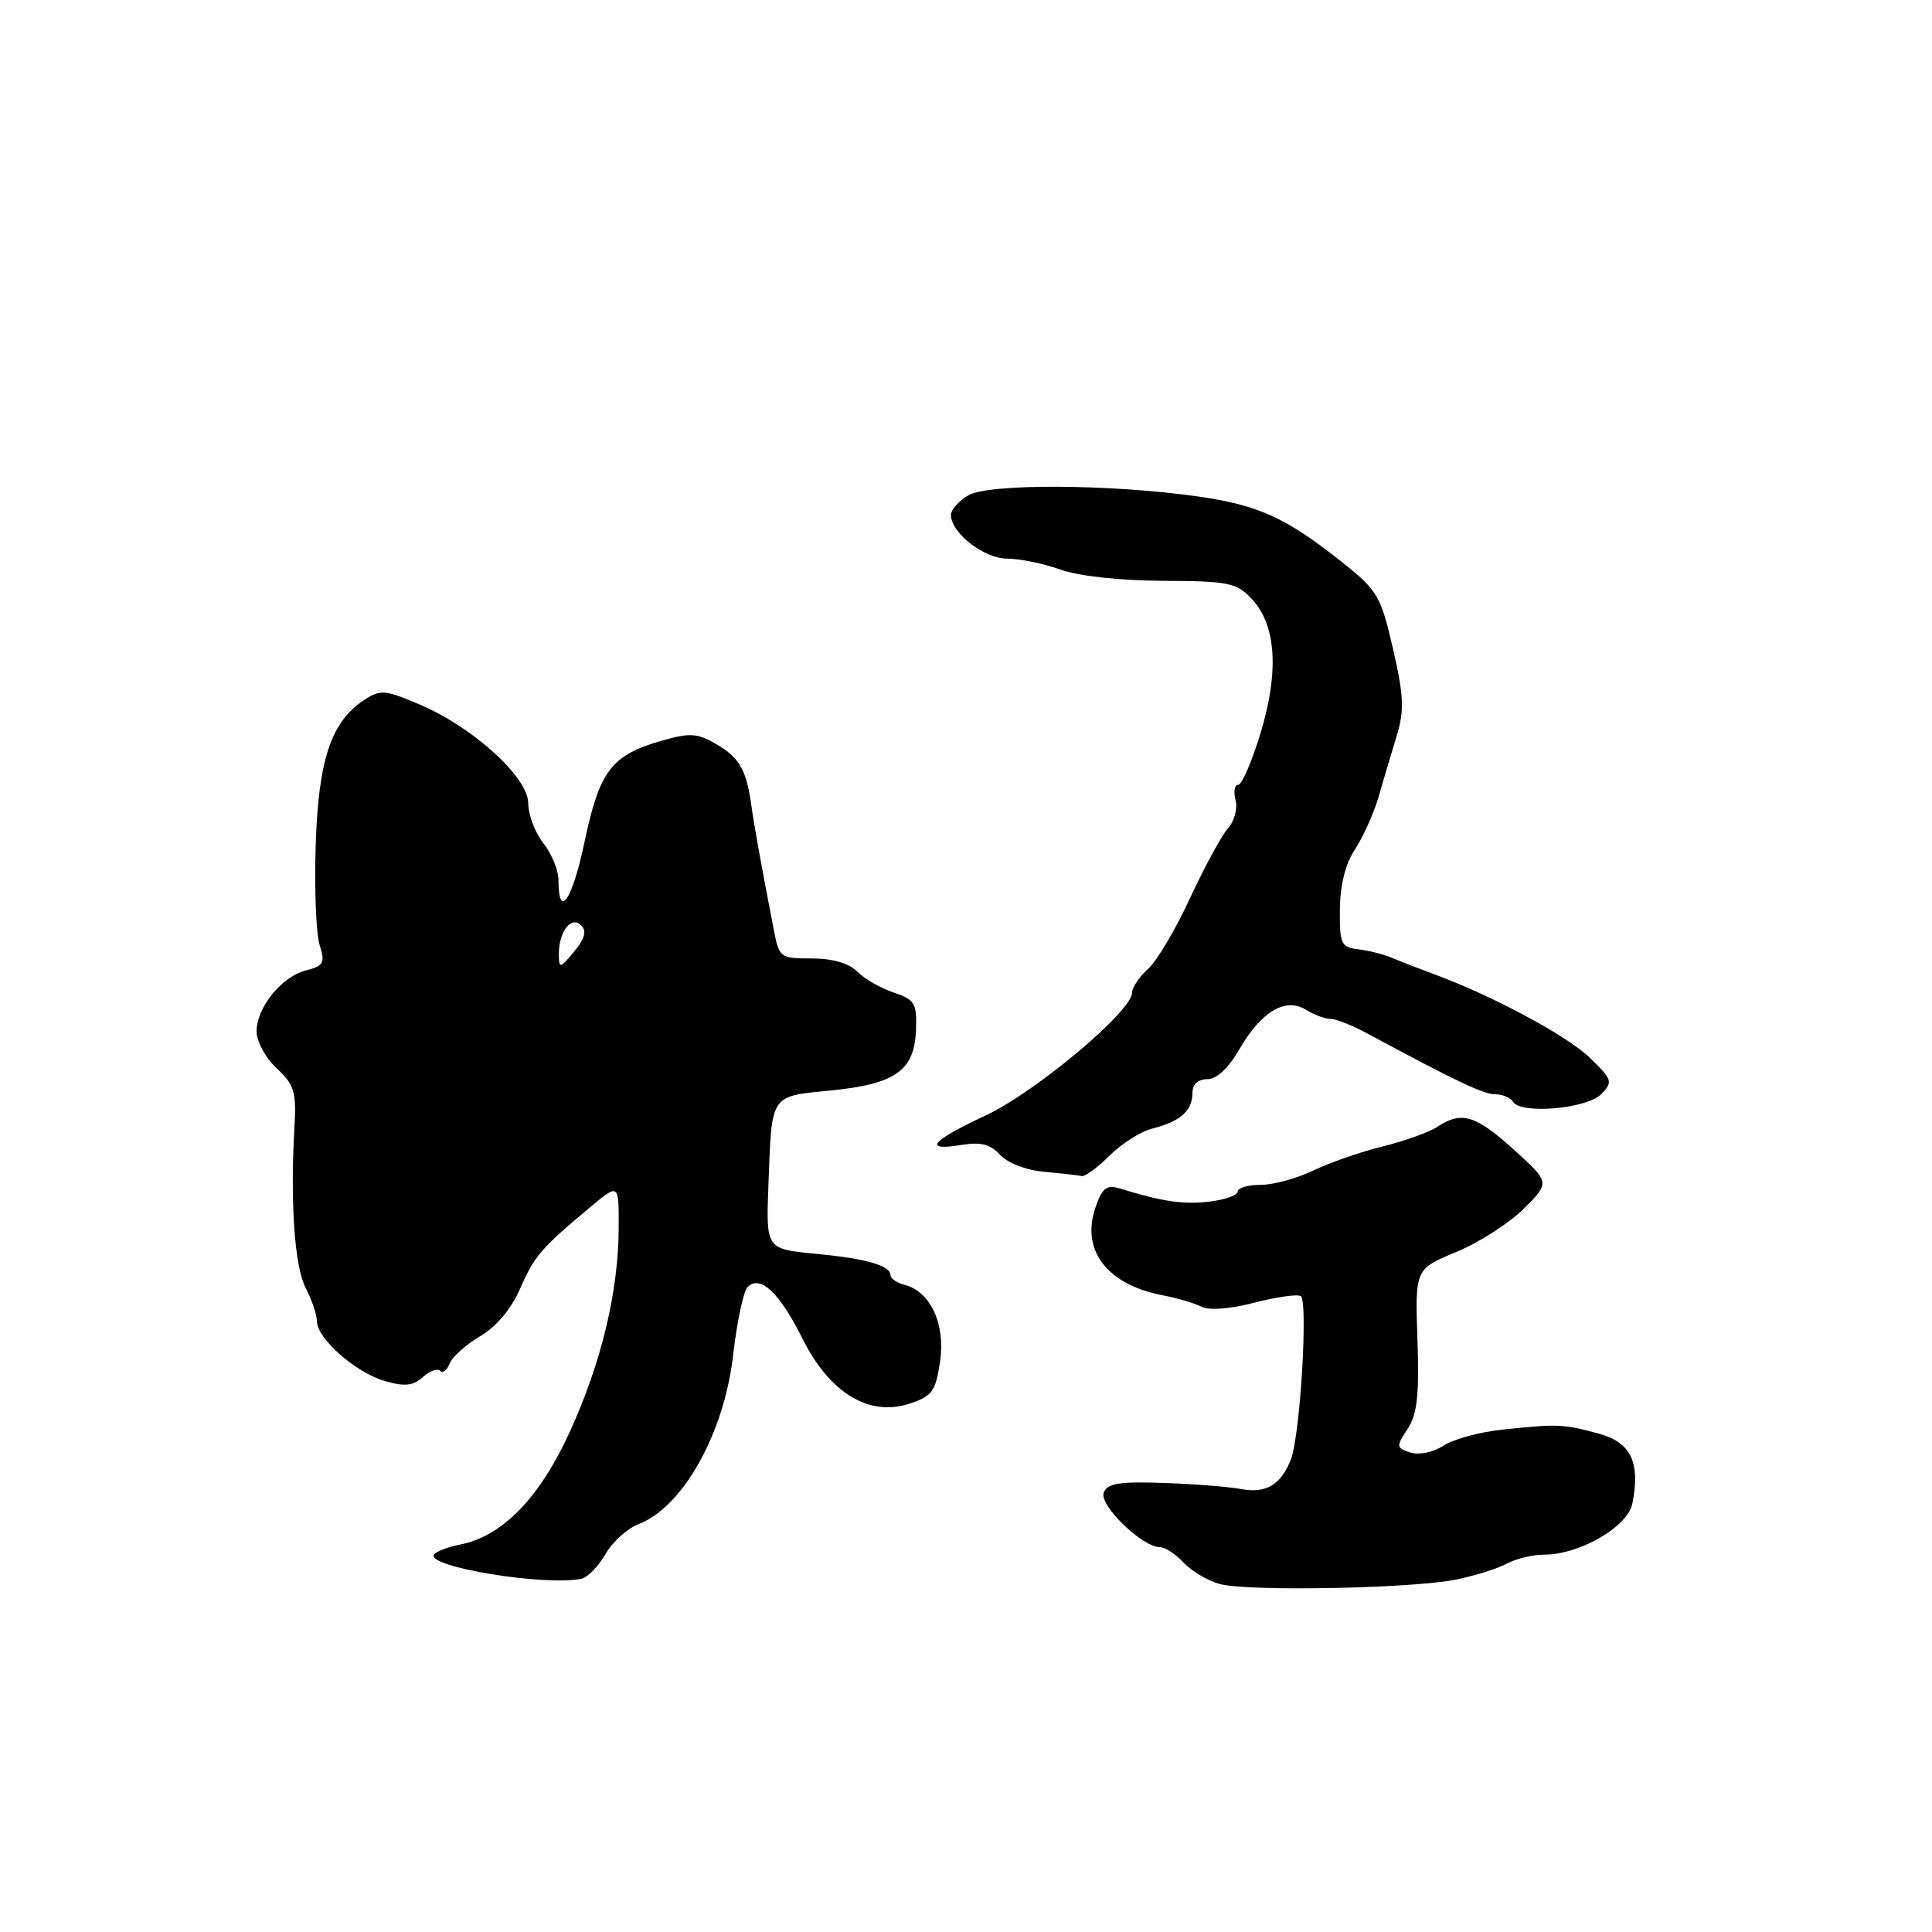 <?xml version="1.0" encoding="UTF-8" standalone="no"?>
<!DOCTYPE svg PUBLIC "-//W3C//DTD SVG 1.1//EN" "http://www.w3.org/Graphics/SVG/1.1/DTD/svg11.dtd" >
<svg xmlns="http://www.w3.org/2000/svg" xmlns:xlink="http://www.w3.org/1999/xlink" version="1.1" viewBox="0 0 256 256">
 <g >
 <path fill="currentColor"
d=" M 193.00 209.29 C 195.47 208.78 198.48 207.84 199.68 207.18 C 200.89 206.53 203.11 206.00 204.62 206.00 C 209.31 206.00 215.69 202.30 216.30 199.22 C 217.38 193.72 216.10 191.10 211.76 189.94 C 207.13 188.69 206.36 188.66 199.08 189.43 C 196.09 189.74 192.58 190.70 191.28 191.55 C 189.92 192.44 188.05 192.83 186.90 192.47 C 184.99 191.86 184.97 191.69 186.51 189.35 C 187.79 187.40 188.07 184.86 187.82 177.51 C 187.50 168.16 187.50 168.16 192.97 165.89 C 195.98 164.65 200.00 162.06 201.92 160.15 C 205.39 156.68 205.39 156.68 200.60 152.34 C 195.53 147.75 193.67 147.19 190.47 149.30 C 189.39 150.02 186.13 151.19 183.24 151.90 C 180.35 152.61 176.21 154.05 174.04 155.09 C 171.87 156.14 168.72 157.00 167.05 157.00 C 165.37 157.00 164.00 157.40 164.00 157.89 C 164.00 158.38 162.31 158.98 160.25 159.22 C 156.81 159.63 154.07 159.23 148.38 157.48 C 146.64 156.95 146.05 157.40 145.17 159.95 C 143.18 165.64 146.67 170.22 154.05 171.63 C 155.95 171.99 158.26 172.67 159.18 173.14 C 160.19 173.66 162.97 173.45 166.18 172.62 C 169.11 171.86 171.88 171.46 172.35 171.74 C 173.35 172.33 172.29 190.10 171.06 193.34 C 169.77 196.72 167.77 197.93 164.47 197.31 C 162.84 197.00 158.20 196.63 154.17 196.50 C 148.31 196.29 146.72 196.55 146.25 197.79 C 145.62 199.44 151.35 205.00 153.67 205.00 C 154.36 205.00 155.78 205.92 156.83 207.05 C 157.89 208.18 160.04 209.46 161.62 209.89 C 165.35 210.90 187.18 210.49 193.00 209.29 Z  M 80.22 205.94 C 81.15 204.31 83.12 202.53 84.58 201.97 C 90.48 199.73 95.95 189.96 97.15 179.52 C 97.65 175.13 98.51 171.09 99.06 170.54 C 100.73 168.87 103.29 171.28 106.33 177.37 C 109.92 184.58 115.16 187.76 120.52 185.99 C 123.51 185.01 123.97 184.37 124.56 180.44 C 125.30 175.49 123.32 171.16 119.90 170.26 C 118.85 169.99 118.00 169.42 118.00 168.99 C 118.00 167.68 114.80 166.77 108.00 166.12 C 101.50 165.50 101.50 165.50 101.82 157.00 C 102.28 144.81 101.95 145.31 110.21 144.48 C 118.75 143.62 121.21 141.82 121.38 136.32 C 121.49 132.94 121.17 132.43 118.43 131.52 C 116.73 130.96 114.56 129.71 113.60 128.75 C 112.48 127.63 110.32 127.00 107.56 127.00 C 103.39 127.00 103.24 126.89 102.54 123.25 C 100.90 114.78 99.92 109.36 99.58 106.88 C 98.92 102.05 98.02 100.44 95.02 98.67 C 92.43 97.14 91.47 97.07 87.77 98.12 C 81.02 100.05 79.45 102.09 77.46 111.53 C 75.83 119.31 74.00 121.98 74.00 116.58 C 74.00 115.31 73.10 113.13 72.00 111.73 C 70.90 110.33 70.00 107.96 70.00 106.47 C 70.00 103.01 62.74 96.39 55.63 93.36 C 51.01 91.39 50.41 91.34 48.24 92.76 C 43.87 95.63 42.18 100.70 41.83 112.06 C 41.65 117.80 41.88 123.72 42.35 125.21 C 43.10 127.60 42.89 127.99 40.58 128.57 C 37.33 129.39 34.00 133.49 34.00 136.68 C 34.00 138.01 35.20 140.20 36.66 141.56 C 38.99 143.72 39.28 144.67 39.02 149.26 C 38.44 159.35 39.03 167.82 40.50 170.65 C 41.32 172.22 41.99 174.20 41.99 175.06 C 42.00 177.36 47.15 181.90 51.01 183.00 C 53.62 183.75 54.75 183.63 56.02 182.48 C 56.92 181.66 57.95 181.29 58.31 181.64 C 58.66 182.00 59.23 181.57 59.57 180.69 C 59.90 179.81 61.73 178.18 63.62 177.06 C 65.77 175.80 67.75 173.43 68.91 170.77 C 70.81 166.42 71.67 165.42 78.25 159.92 C 82.00 156.79 82.00 156.79 81.98 162.65 C 81.96 171.11 79.69 180.57 75.48 189.77 C 71.50 198.48 66.59 203.53 61.02 204.65 C 59.33 204.98 57.75 205.59 57.50 206.00 C 56.50 207.62 72.14 210.18 77.01 209.20 C 77.85 209.03 79.29 207.56 80.22 205.94 Z  M 147.03 153.12 C 148.62 151.53 151.17 149.92 152.70 149.54 C 156.36 148.62 158.00 147.18 158.00 144.88 C 158.00 143.68 158.71 143.00 159.97 143.00 C 161.22 143.00 162.78 141.54 164.22 139.04 C 167.10 134.04 170.34 132.11 173.05 133.80 C 174.11 134.46 175.56 135.00 176.27 135.00 C 176.99 135.00 179.13 135.84 181.04 136.87 C 192.91 143.26 196.56 145.00 198.12 145.00 C 199.09 145.00 200.16 145.45 200.50 146.01 C 201.54 147.68 210.31 146.91 212.17 144.98 C 213.75 143.35 213.65 143.06 210.66 140.16 C 207.65 137.24 197.68 131.89 190.00 129.08 C 188.07 128.37 185.60 127.41 184.50 126.94 C 183.40 126.47 181.38 125.95 180.00 125.79 C 177.70 125.52 177.50 125.10 177.54 120.50 C 177.57 117.27 178.28 114.46 179.54 112.55 C 180.62 110.92 182.03 107.77 182.68 105.55 C 183.32 103.32 184.40 99.69 185.08 97.47 C 186.10 94.10 186.01 92.20 184.58 85.97 C 182.97 78.97 182.55 78.25 177.84 74.50 C 170.43 68.60 166.74 66.92 158.72 65.78 C 146.96 64.12 130.86 64.06 128.25 65.66 C 127.01 66.42 126.00 67.57 126.00 68.21 C 126.00 70.60 130.35 74.00 133.42 74.02 C 135.12 74.02 138.30 74.68 140.50 75.47 C 142.89 76.33 148.37 76.93 154.08 76.96 C 162.81 77.00 163.85 77.21 165.86 79.36 C 169.11 82.81 169.51 88.96 167.03 97.14 C 165.88 100.91 164.55 104.00 164.06 104.00 C 163.58 104.00 163.43 104.91 163.72 106.03 C 164.01 107.15 163.55 108.84 162.70 109.78 C 161.85 110.73 159.60 114.88 157.69 119.00 C 155.79 123.12 153.28 127.36 152.11 128.40 C 150.95 129.45 150.00 130.86 150.00 131.54 C 150.00 133.99 137.23 144.70 130.63 147.79 C 123.31 151.22 122.21 152.55 127.41 151.71 C 129.97 151.29 131.25 151.62 132.52 153.02 C 133.50 154.10 135.97 155.06 138.36 155.27 C 140.64 155.48 142.87 155.73 143.33 155.83 C 143.78 155.92 145.45 154.70 147.03 153.12 Z  M 74.05 126.50 C 74.02 123.48 75.68 121.28 77.00 122.60 C 77.77 123.37 77.51 124.36 76.07 126.09 C 74.20 128.34 74.07 128.37 74.05 126.50 Z "/>
</g>
</svg>